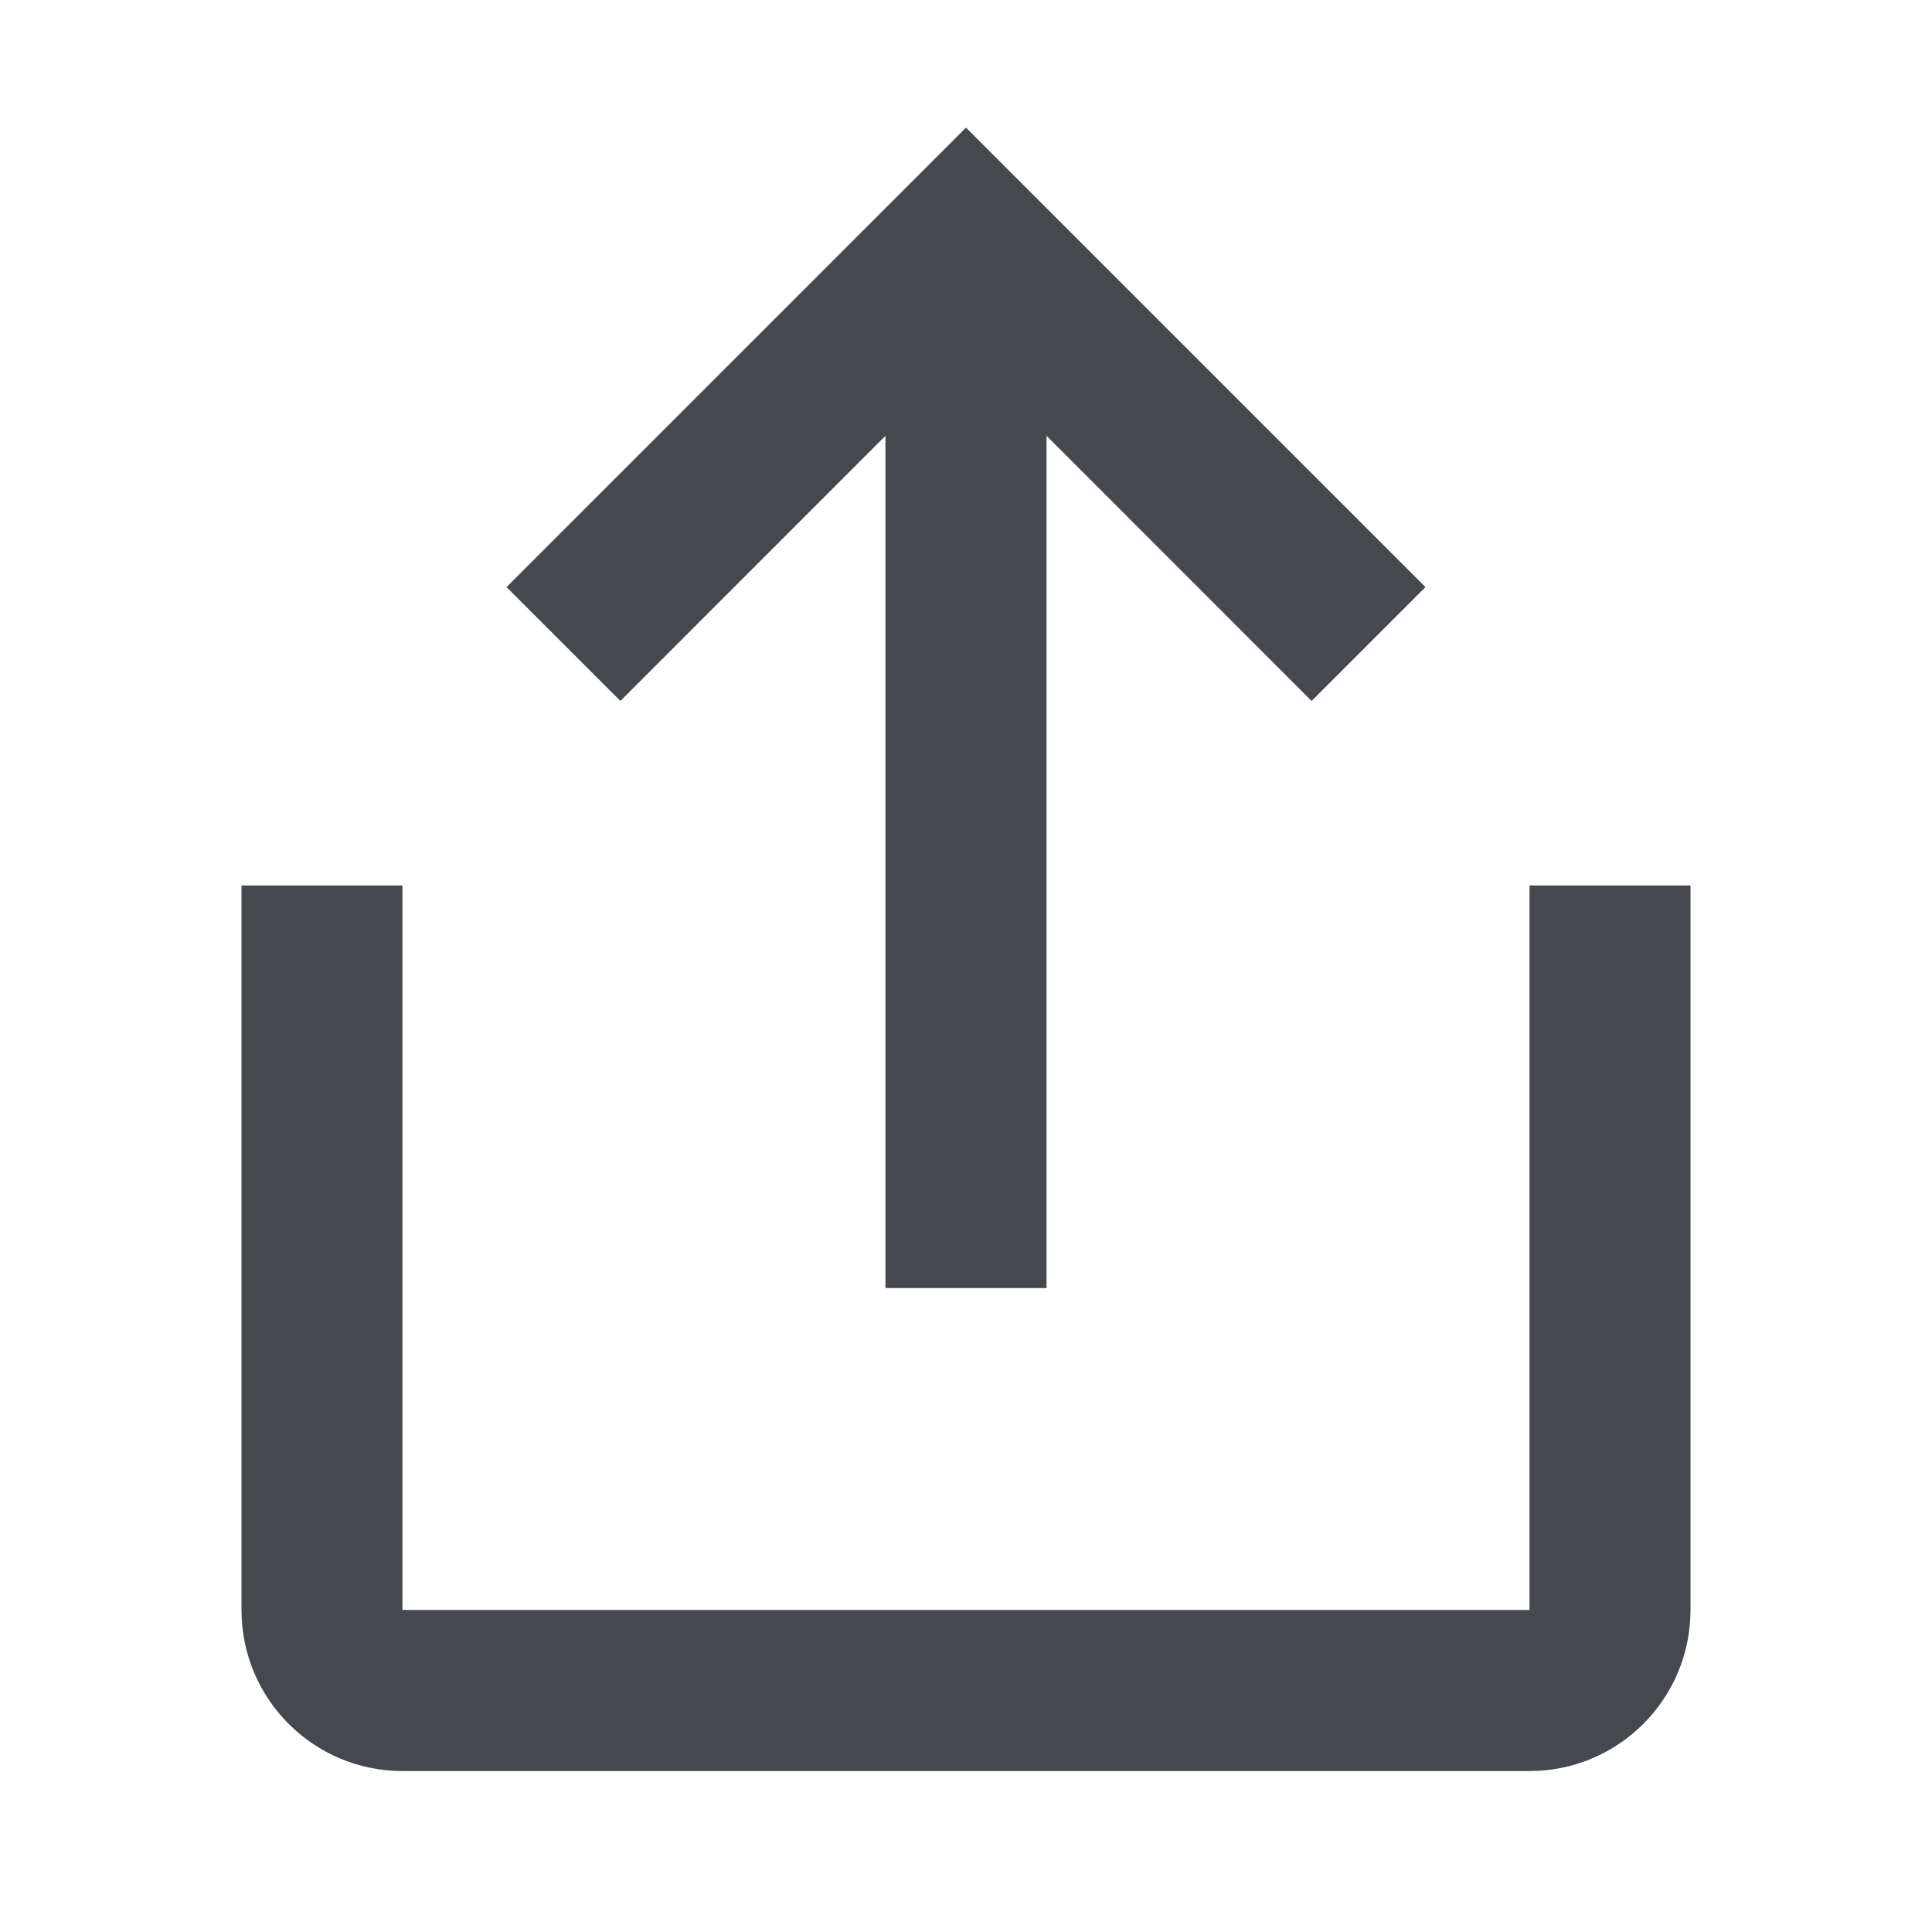 <svg width="16" height="16" viewBox="0 0 16 16" fill="none" xmlns="http://www.w3.org/2000/svg">
<path fill-rule="evenodd" clip-rule="evenodd" d="M8.667 10.667V3.609L10.862 5.805L11.805 4.862L8 1.057L4.195 4.862L5.138 5.805L7.333 3.609V10.667H8.667ZM14 13.333V7.333H12.667V13.333H3.333V7.333H2V13.333C2 14.07 2.597 14.667 3.333 14.667H12.667C13.403 14.667 14 14.07 14 13.333Z" fill="#45484C"/>
</svg>
